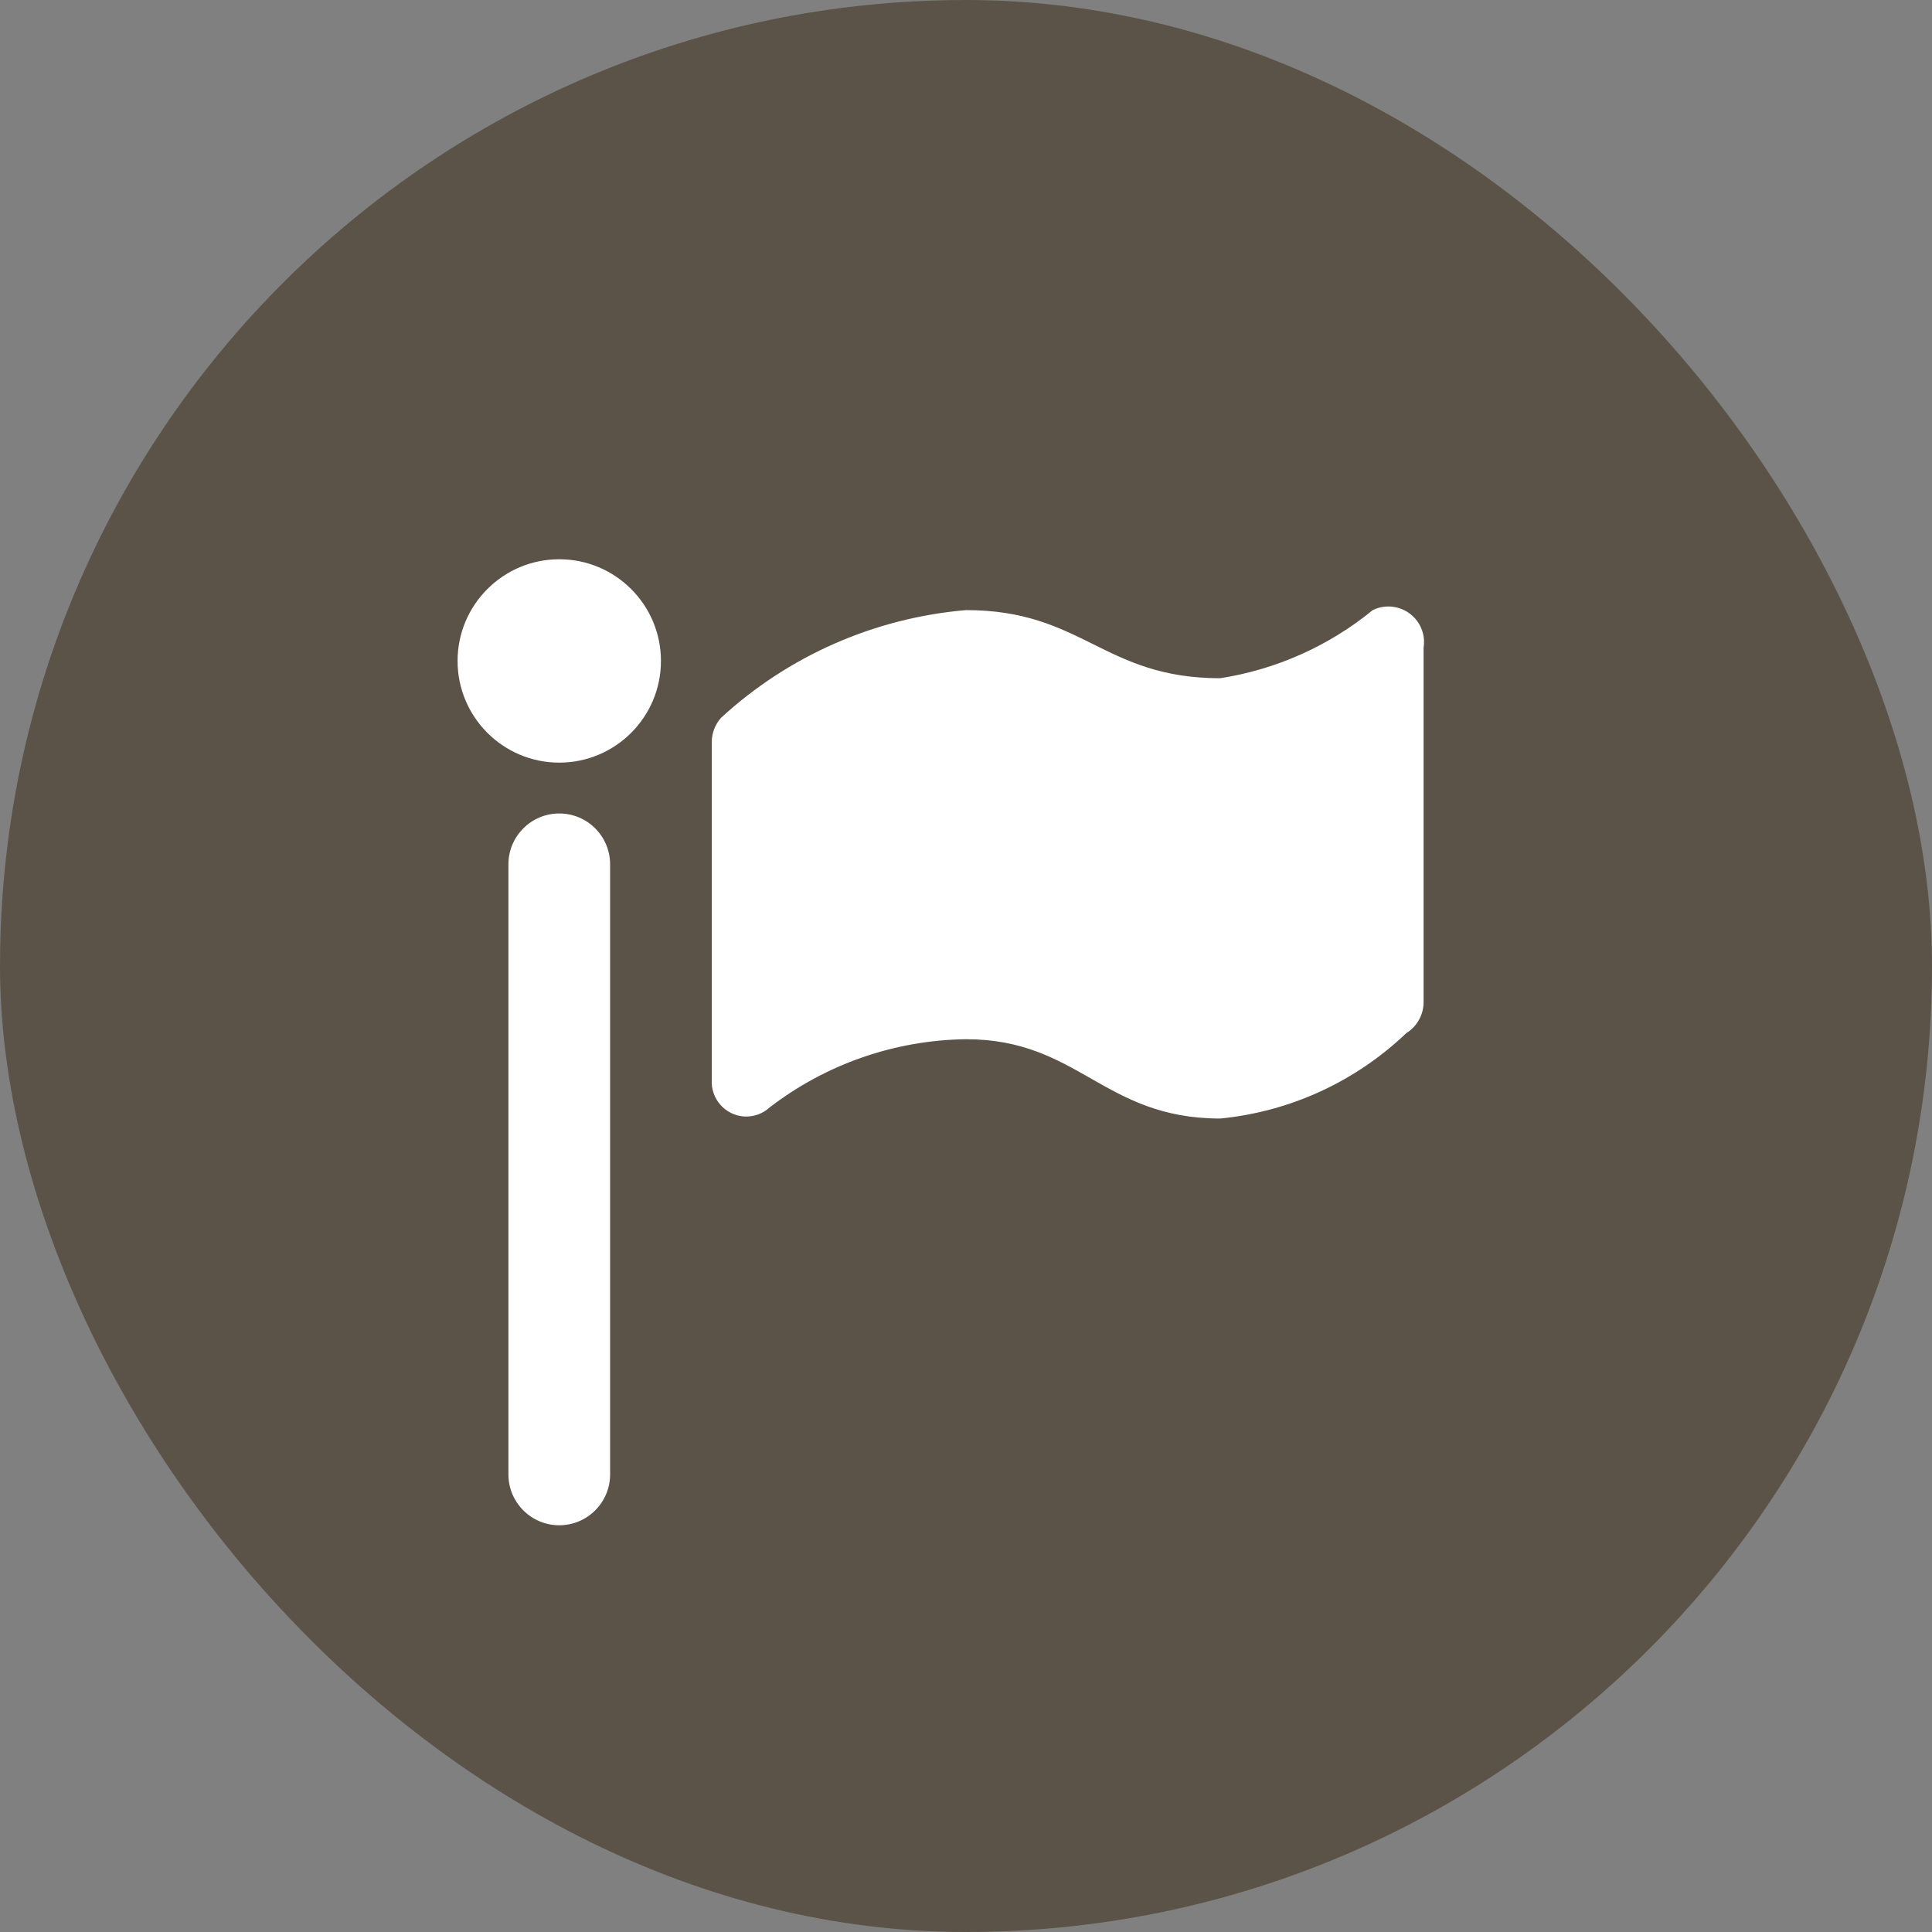 <svg xmlns="http://www.w3.org/2000/svg" viewBox="0 0 19 19" height="19" width="19"><rect x="0" y="0" width="19" height="19" fill="#808080" stroke="none"/><title>embassy-11.svg</title><rect fill="none" x="0" y="0" width="19" height="19"></rect><rect x="0" y="0" width="19" height="19" rx="9.5" ry="9.5" fill="#5c5348"></rect><path fill="#ffffff" transform="translate(4 4)" d="M5.5,2C4.601,2.077,3.754,2.449,3.09,3.06C3.032,3.126,2.999,3.212,3,3.3v3.32
	C2.989,6.807,3.132,6.968,3.319,6.98C3.412,6.985,3.502,6.953,3.57,6.89C4.124,6.464,4.801,6.229,5.5,6.22
	C6.61,6.22,6.85,7,8,7c0.687-0.067,1.331-0.363,1.83-0.84C9.94,6.092,10.005,5.97,10,5.84V2.37
	c0.031-0.191-0.099-0.37-0.29-0.401C9.639,1.957,9.565,1.968,9.5,2C9.069,2.353,8.551,2.584,8,2.67
	C6.85,2.67,6.65,2,5.5,2z M1.5,1.5c0.552,0,1,0.448,1,1s-0.448,1-1,1s-1-0.448-1-1S0.948,1.5,1.5,1.5z M2,4.5v6
	C2,10.776,1.776,11,1.5,11S1,10.776,1,10.5v-6C1,4.224,1.224,4,1.5,4S2,4.224,2,4.5z"></path></svg>